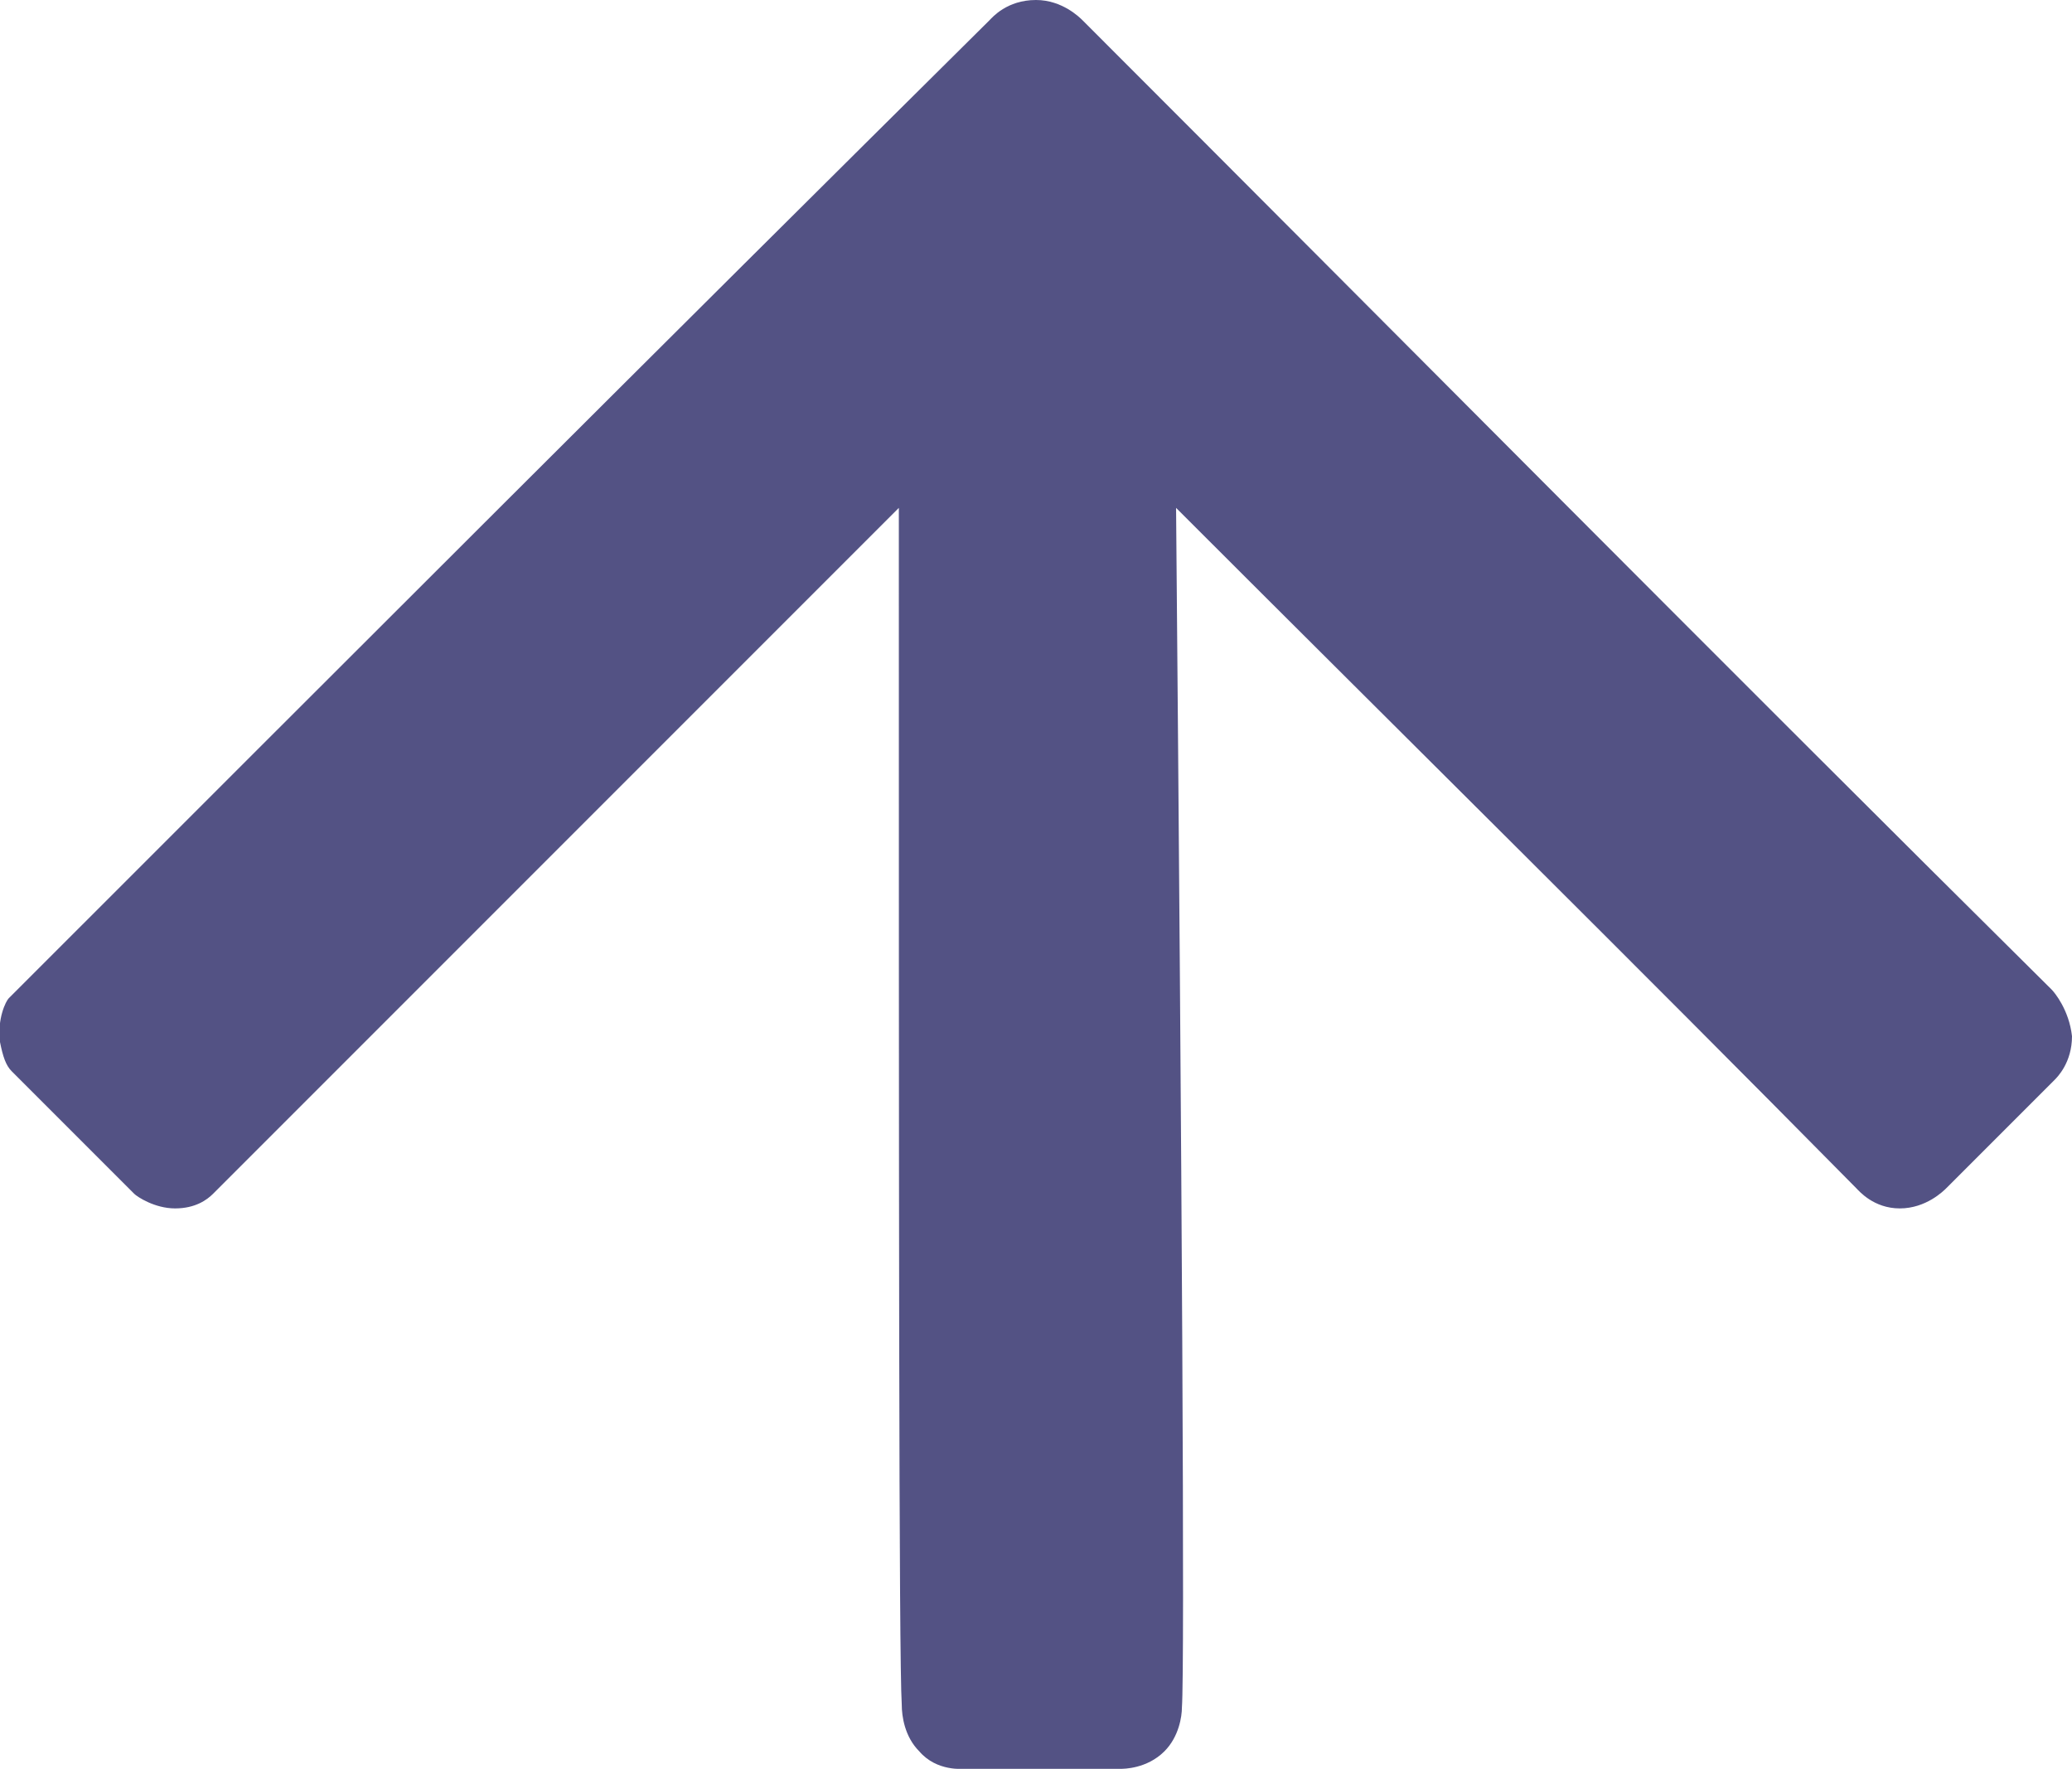 <?xml version="1.0" encoding="utf-8"?>
<!-- Generator: Adobe Illustrator 19.0.0, SVG Export Plug-In . SVG Version: 6.00 Build 0)  -->
<svg version="1.1" id="Capa_1" xmlns="http://www.w3.org/2000/svg" xmlns:xlink="http://www.w3.org/1999/xlink" x="0px" y="0px"
	 viewBox="0 10.3 71 60.6" style="enable-background:new 0 10.3 71 60.6;" xml:space="preserve">
<style type="text/css">
	.st0{display:none;}
	.st1{display:inline;}
	.st2{fill:#535284;}
</style>
<g id="Capa_1_1_" class="st0">
	<g class="st1">
		<path class="st2" d="M1.8,33.5c9.9-9.9,19.8-19.8,29.6-29.6c0.3-0.3,1.7-1.8,4.1-1.8c2,0,3.4,1.1,3.8,1.4c10,9.9,20,19.9,30,29.8
			c0.3,0.3,1.6,1.8,1.6,4.1c0,1.9-0.9,3.2-1.2,3.6c-1.4,1.4-2.8,2.8-4.1,4.2c-0.4,0.3-1.8,1.4-3.8,1.4c-1.9,0-3.2-0.9-3.6-1.2
			c-4.6-4.6-9.1-9.1-13.7-13.7c0,10.7,0,21.3,0,32c0,0.5-0.2,1.8-1.2,3c-1.3,1.6-3,1.9-3.4,2c-2.7,0-5.4,0-8.1,0
			c-0.4-0.1-2.2-0.3-3.4-1.9c-1-1.2-1.1-2.6-1.1-3c0-10.7,0-21.4,0-32.1c-4.5,4.5-9,8.9-13.5,13.4c-0.3,0.3-1.7,1.5-3.9,1.6
			c-2.2,0-3.6-1.2-3.9-1.5c-1.2-1.3-2.5-2.6-3.7-3.8C2,41,0.9,39.7,0.8,37.7C0.2,35.4,1.5,33.9,1.8,33.5z"/>
	</g>
</g>
<g id="Capa_2">
	<path class="st2" d="M70.3,44.2C59.2,33.2,48.2,22.1,37.1,11c-0.1-0.1-0.7-0.7-1.6-0.7c-1,0-1.5,0.6-1.6,0.7
		C22.7,22.1,11.5,33.3,0.3,44.5C0.2,44.6-0.1,45.2,0,46c0.1,0.5,0.2,0.8,0.4,1c1.4,1.4,2.8,2.8,4.2,4.2c0.1,0.1,0.7,0.5,1.4,0.5
		s1.1-0.3,1.3-0.5c7.8-7.8,15.7-15.7,23.5-23.5c0,22.8,0,39.4,0.1,41c0,0.4,0.1,1.1,0.6,1.6c0.6,0.7,1.5,0.6,1.6,0.6
		c1.8,0,3.5,0,5.3,0c0.1,0,0.9,0,1.5-0.6c0.5-0.5,0.6-1.2,0.6-1.5c0.1-1.4,0-18.2-0.2-41.1c7.8,7.8,15.6,15.5,23.3,23.3
		c0.1,0.1,0.6,0.7,1.5,0.7c0.9,0,1.5-0.6,1.6-0.7c1.2-1.2,2.5-2.5,3.7-3.7c0.1-0.1,0.6-0.6,0.6-1.5C70.9,44.9,70.4,44.3,70.3,44.2z"
		/>
</g>
</svg>
